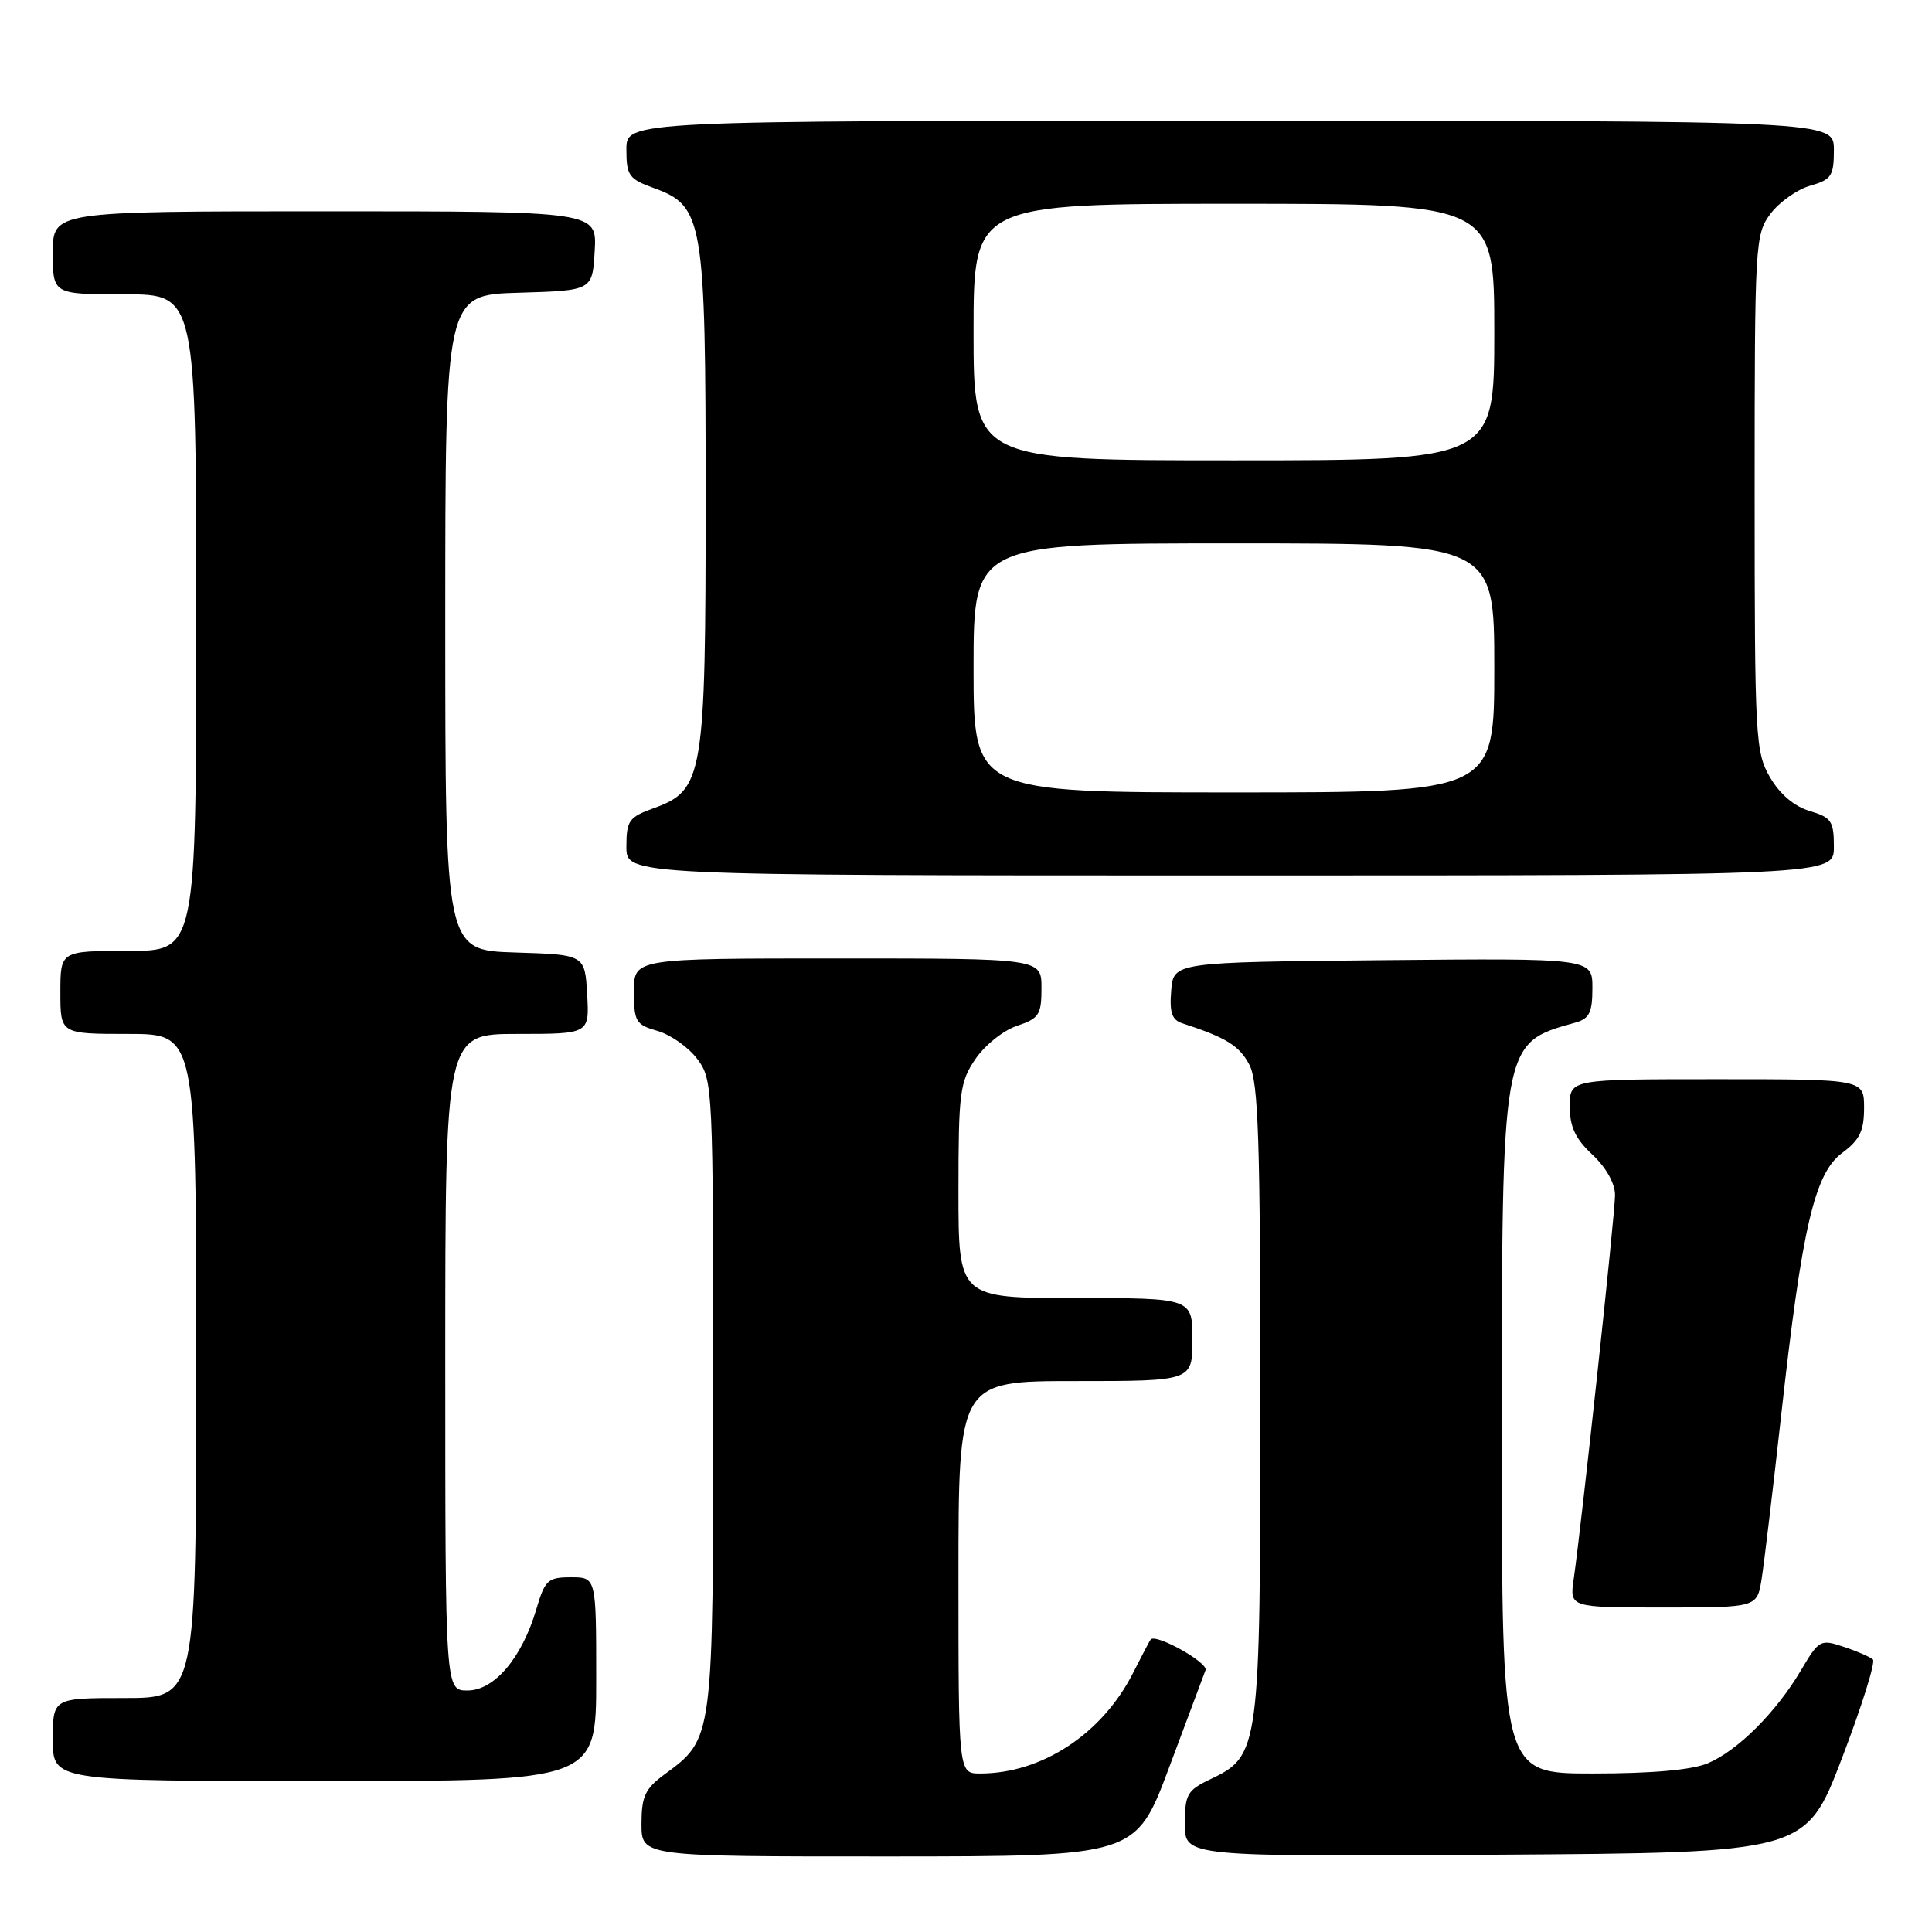 <?xml version="1.0" encoding="UTF-8" standalone="no"?>
<!DOCTYPE svg PUBLIC "-//W3C//DTD SVG 1.1//EN" "http://www.w3.org/Graphics/SVG/1.1/DTD/svg11.dtd" >
<svg xmlns="http://www.w3.org/2000/svg" xmlns:xlink="http://www.w3.org/1999/xlink" version="1.1" viewBox="0 0 256 256">
 <g >
 <path fill="currentColor"
d=" M 154.90 234.24 C 157.32 227.78 159.49 221.96 159.74 221.30 C 160.10 220.30 153.16 216.42 152.47 217.24 C 152.35 217.38 151.31 219.36 150.16 221.63 C 146.08 229.72 138.08 235.00 129.88 235.00 C 127.00 235.00 127.00 235.00 127.00 209.00 C 127.00 183.00 127.00 183.00 142.50 183.00 C 158.00 183.00 158.00 183.00 158.00 177.50 C 158.00 172.00 158.00 172.00 142.50 172.00 C 127.00 172.00 127.00 172.00 127.00 157.81 C 127.00 144.75 127.18 143.36 129.25 140.32 C 130.49 138.50 132.96 136.52 134.75 135.93 C 137.68 134.95 138.00 134.46 138.00 130.92 C 138.00 127.00 138.00 127.00 111.00 127.00 C 84.00 127.00 84.00 127.00 84.00 131.36 C 84.00 135.38 84.24 135.78 87.15 136.61 C 88.88 137.11 91.24 138.78 92.40 140.33 C 94.46 143.09 94.50 144.03 94.50 184.82 C 94.50 230.89 94.58 230.30 87.98 235.17 C 85.47 237.03 85.00 238.06 85.00 241.69 C 85.00 246.00 85.00 246.00 117.75 245.99 C 150.50 245.98 150.50 245.98 154.90 234.24 Z  M 244.06 233.00 C 246.69 226.12 248.54 220.22 248.17 219.89 C 247.80 219.55 246.06 218.79 244.30 218.21 C 241.21 217.18 241.03 217.28 238.64 221.32 C 235.36 226.88 230.24 231.99 226.28 233.65 C 224.18 234.53 218.89 235.00 211.03 235.00 C 199.00 235.00 199.00 235.00 199.00 190.52 C 199.00 137.73 198.91 138.25 208.75 135.50 C 210.60 134.98 211.00 134.16 211.00 130.92 C 211.00 126.97 211.00 126.97 183.25 127.23 C 155.50 127.50 155.50 127.50 155.19 131.26 C 154.95 134.17 155.28 135.15 156.69 135.60 C 162.48 137.48 164.24 138.57 165.55 141.09 C 166.75 143.42 167.00 151.08 167.00 185.55 C 167.00 232.03 166.92 232.64 160.34 235.78 C 157.31 237.22 157.00 237.78 157.00 241.70 C 157.00 246.02 157.00 246.02 198.13 245.76 C 239.27 245.50 239.27 245.50 244.06 233.00 Z  M 79.00 222.50 C 79.00 209.00 79.00 209.00 75.66 209.00 C 72.59 209.00 72.21 209.35 71.06 213.25 C 69.16 219.68 65.50 224.00 61.95 224.00 C 59.00 224.00 59.00 224.00 59.00 180.50 C 59.00 137.00 59.00 137.00 68.55 137.00 C 78.10 137.00 78.10 137.00 77.80 131.75 C 77.50 126.50 77.50 126.50 68.25 126.21 C 59.00 125.92 59.00 125.92 59.00 82.50 C 59.00 39.07 59.00 39.07 68.75 38.79 C 78.50 38.50 78.50 38.50 78.80 33.25 C 79.10 28.00 79.10 28.00 43.05 28.00 C 7.00 28.00 7.00 28.00 7.00 33.50 C 7.00 39.00 7.00 39.00 16.50 39.00 C 26.00 39.00 26.00 39.00 26.00 82.50 C 26.00 126.00 26.00 126.00 17.00 126.00 C 8.00 126.00 8.00 126.00 8.00 131.50 C 8.00 137.00 8.00 137.00 17.00 137.00 C 26.00 137.00 26.00 137.00 26.00 181.00 C 26.00 225.00 26.00 225.00 16.50 225.00 C 7.00 225.00 7.00 225.00 7.00 230.50 C 7.00 236.00 7.00 236.00 43.00 236.00 C 79.00 236.00 79.00 236.00 79.00 222.50 Z  M 233.42 209.25 C 233.75 207.19 234.92 197.40 236.02 187.50 C 238.78 162.59 240.44 155.47 244.11 152.76 C 246.42 151.05 247.00 149.85 247.00 146.81 C 247.00 143.00 247.00 143.00 227.50 143.00 C 208.00 143.00 208.00 143.00 208.00 146.60 C 208.00 149.31 208.74 150.89 211.00 153.00 C 212.82 154.70 214.00 156.81 214.00 158.36 C 214.00 160.88 209.57 201.98 208.52 209.25 C 207.98 213.00 207.98 213.00 220.40 213.00 C 232.82 213.00 232.82 213.00 233.42 209.25 Z  M 243.00 112.21 C 243.00 108.80 242.67 108.32 239.79 107.46 C 237.74 106.85 235.84 105.23 234.54 103.00 C 232.60 99.66 232.50 97.90 232.50 65.32 C 232.50 32.15 232.56 31.06 234.60 28.33 C 235.76 26.78 238.12 25.11 239.85 24.61 C 242.68 23.80 243.00 23.32 243.00 19.86 C 243.00 16.00 243.00 16.00 163.00 16.00 C 83.00 16.00 83.00 16.00 83.00 19.80 C 83.00 23.25 83.33 23.72 86.59 24.90 C 93.21 27.29 93.50 29.02 93.50 66.00 C 93.50 102.98 93.21 104.71 86.59 107.10 C 83.33 108.28 83.00 108.75 83.00 112.20 C 83.00 116.00 83.00 116.00 163.00 116.00 C 243.00 116.00 243.00 116.00 243.00 112.21 Z  M 129.00 88.50 C 129.00 72.00 129.00 72.00 163.50 72.00 C 198.00 72.00 198.00 72.00 198.00 88.50 C 198.00 105.00 198.00 105.00 163.50 105.00 C 129.00 105.00 129.00 105.00 129.00 88.50 Z  M 129.00 44.00 C 129.00 27.00 129.00 27.00 163.50 27.00 C 198.00 27.00 198.00 27.00 198.00 44.00 C 198.00 61.00 198.00 61.00 163.50 61.00 C 129.00 61.00 129.00 61.00 129.00 44.00 Z "/>
</g>
</svg>